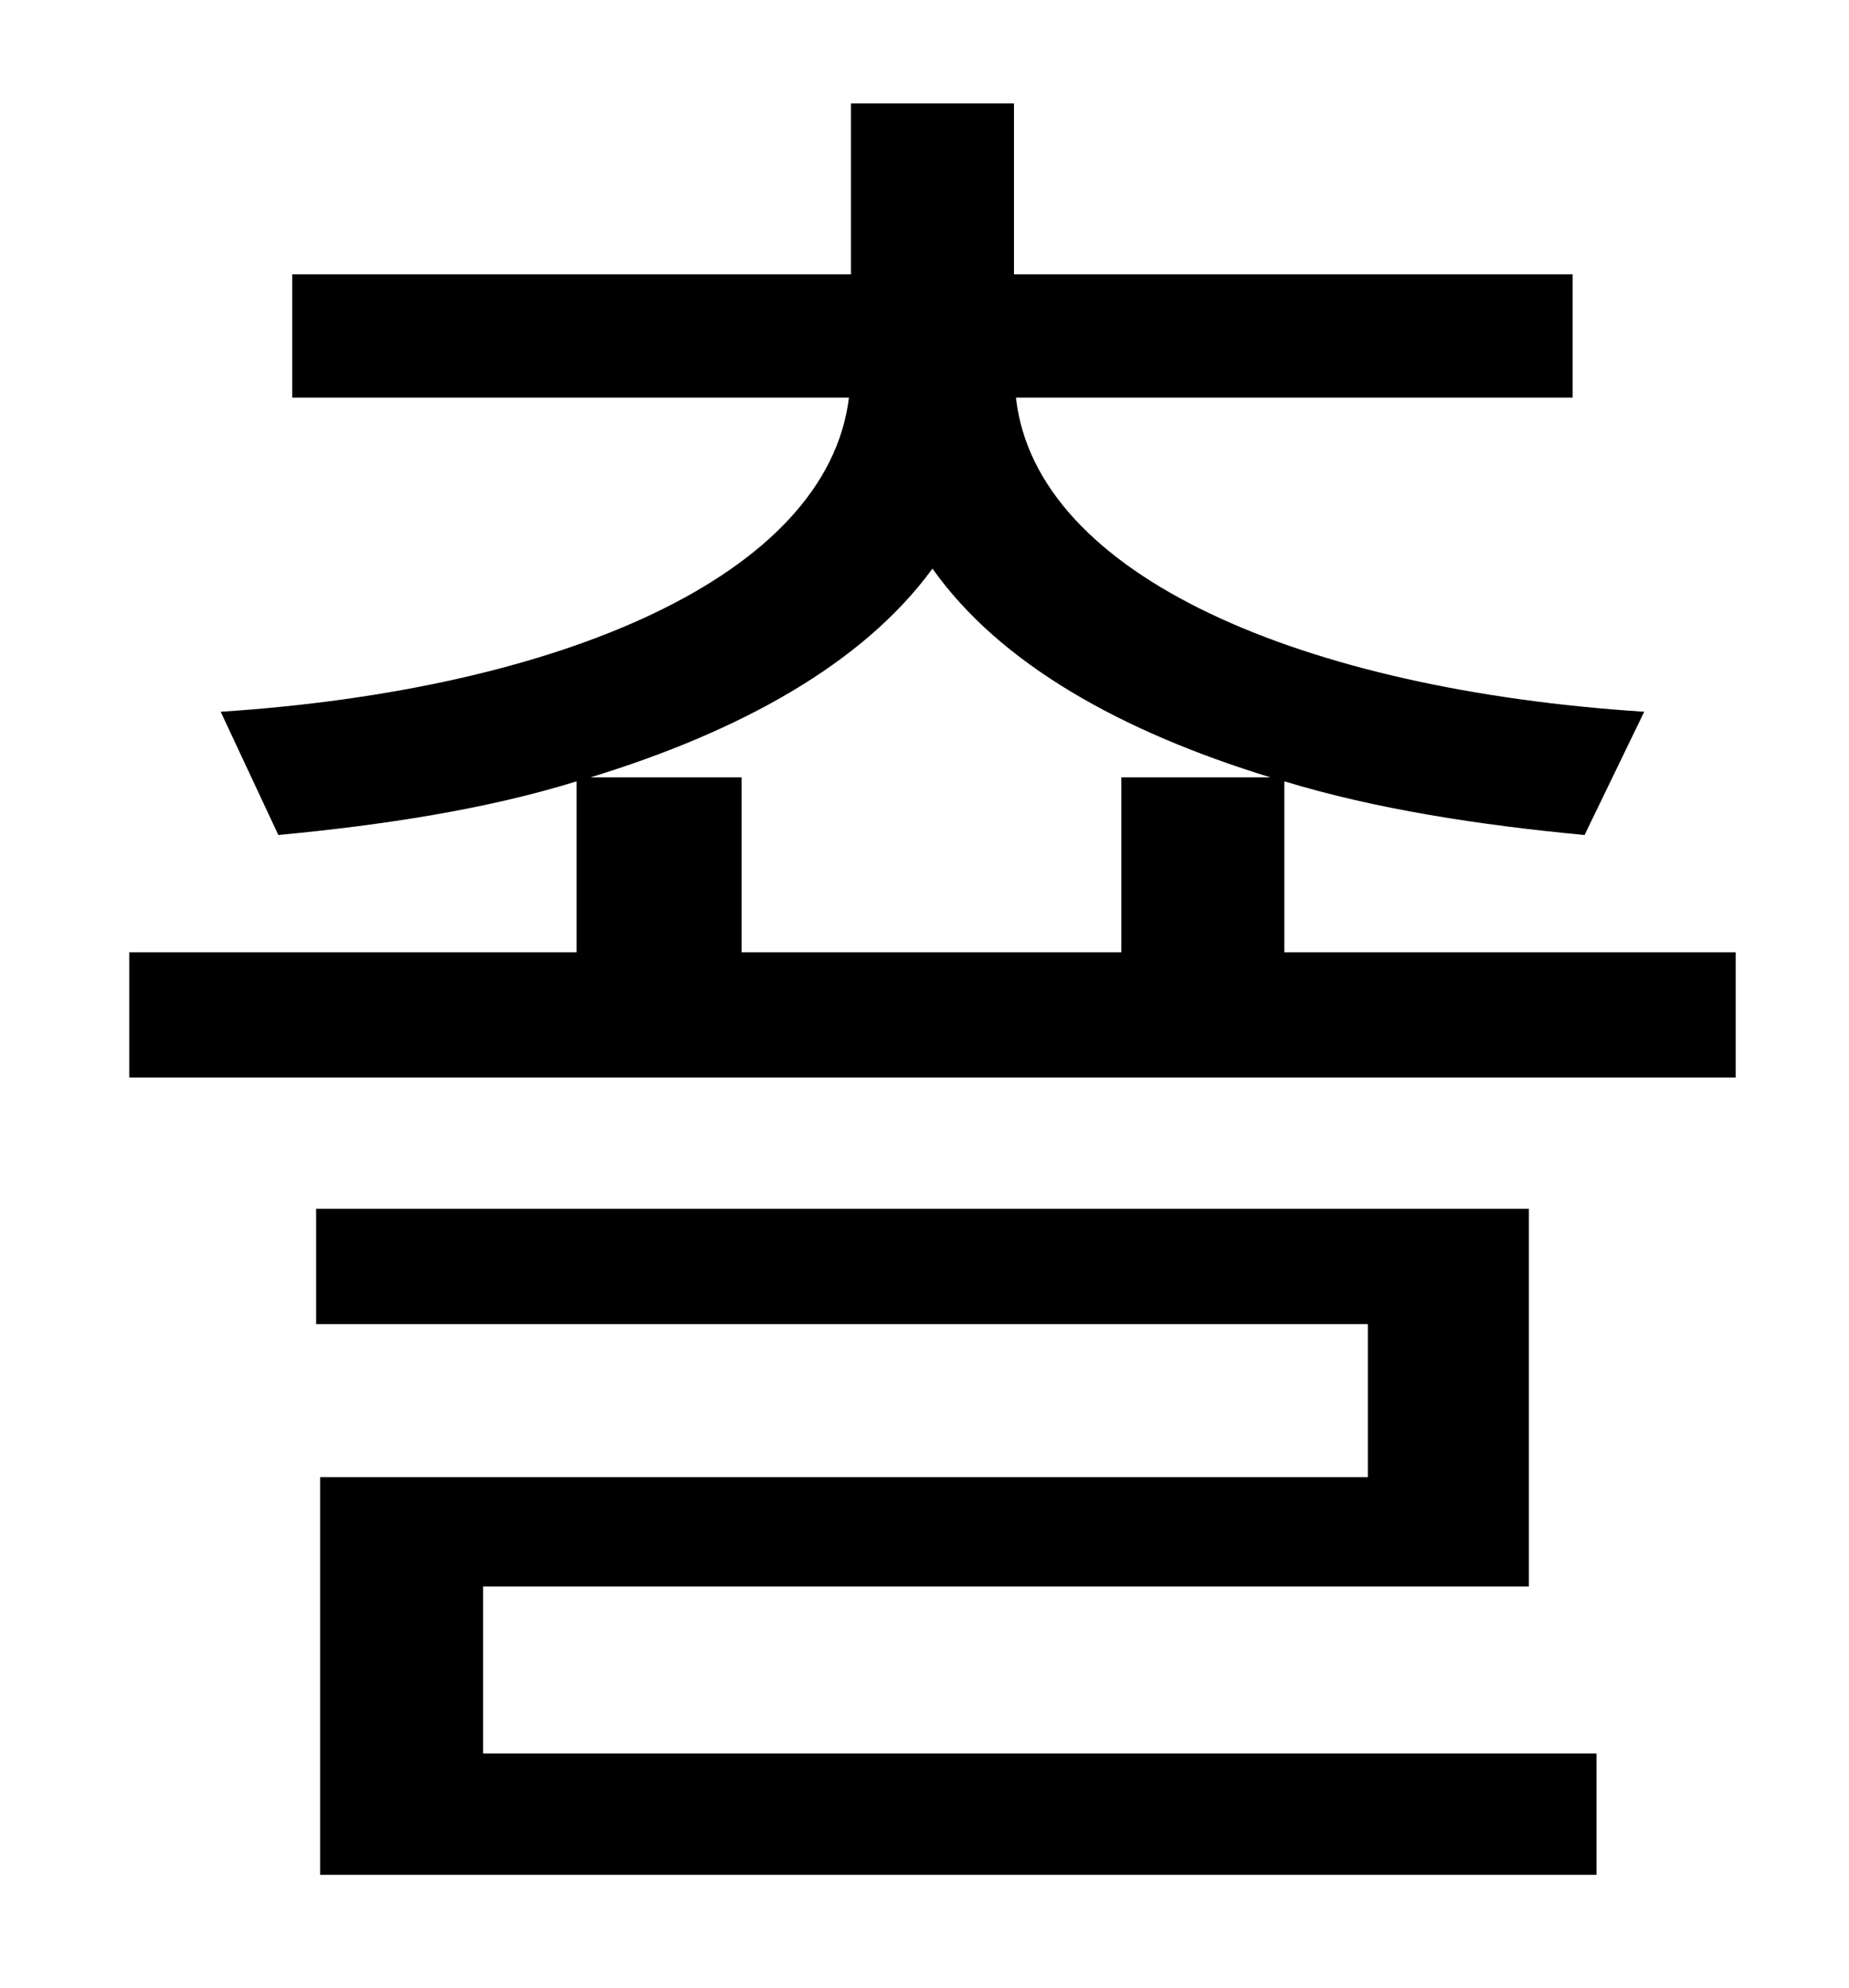 <?xml version="1.0" standalone="no"?>
<!DOCTYPE svg PUBLIC "-//W3C//DTD SVG 1.1//EN" "http://www.w3.org/Graphics/SVG/1.1/DTD/svg11.dtd" >
<svg xmlns="http://www.w3.org/2000/svg" xmlns:xlink="http://www.w3.org/1999/xlink" version="1.1" viewBox="-10 0 930 1000">
   <path fill="currentColor"
d="M233 798v84h560v61h-642v-200h527v-77h-529v-58h610v190h-526zM287 391h76v88h191v-88h75c-75 -23 -136 -57 -170 -105c-35 48 -97 82 -172 105zM636 479h227v63h-808v-63h225v-86c-45 14 -97 22 -150 27l-29 -62c170 -11 305 -68 316 -158h-280v-62h281v-86h82v86h281
v62h-280c10 90 145 147 316 158l-30 62c-53 -5 -105 -13 -151 -27v86z" />
</svg>
